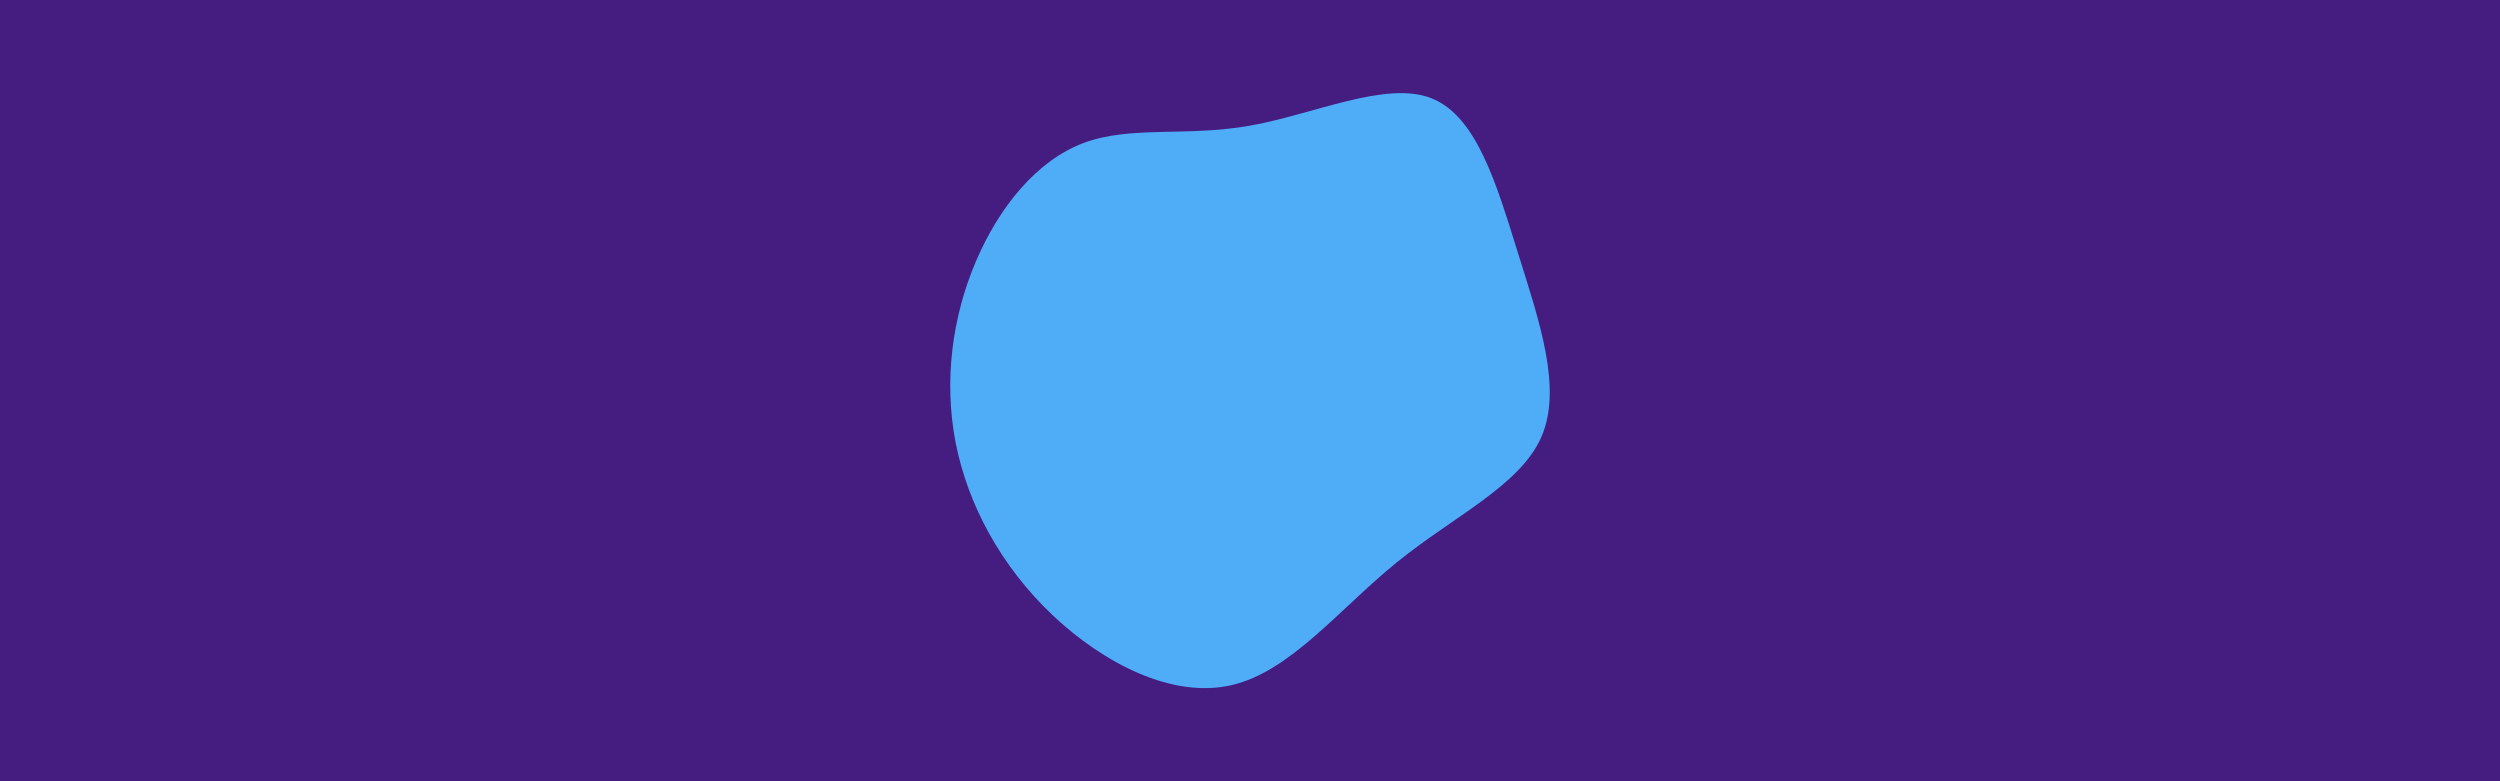 <svg id="visual" viewBox="0 0 960 300" width="960" height="300" xmlns="http://www.w3.org/2000/svg" xmlns:xlink="http://www.w3.org/1999/xlink" version="1.1"><rect x="0" y="0" width="960" height="300" fill="#451d81"></rect><g transform="translate(476.744 131.983)"><path d="M72.8 -94.3C90.4 -87.5 98 -60.9 106.2 -34.7C114.4 -8.5 123.3 17.2 115.1 35.9C106.9 54.5 81.7 66.1 59.7 83.9C37.6 101.8 18.8 125.9 -3.8 131.1C-26.5 136.4 -52.9 122.8 -72.6 104.2C-92.2 85.6 -105.1 62 -109.8 37.9C-114.4 13.9 -111 -10.5 -102 -31.6C-93 -52.7 -78.5 -70.4 -60.6 -77.1C-42.7 -83.8 -21.4 -79.4 3.1 -83.7C27.6 -88 55.3 -101.1 72.8 -94.3" fill="#4FACF7"></path></g></svg>